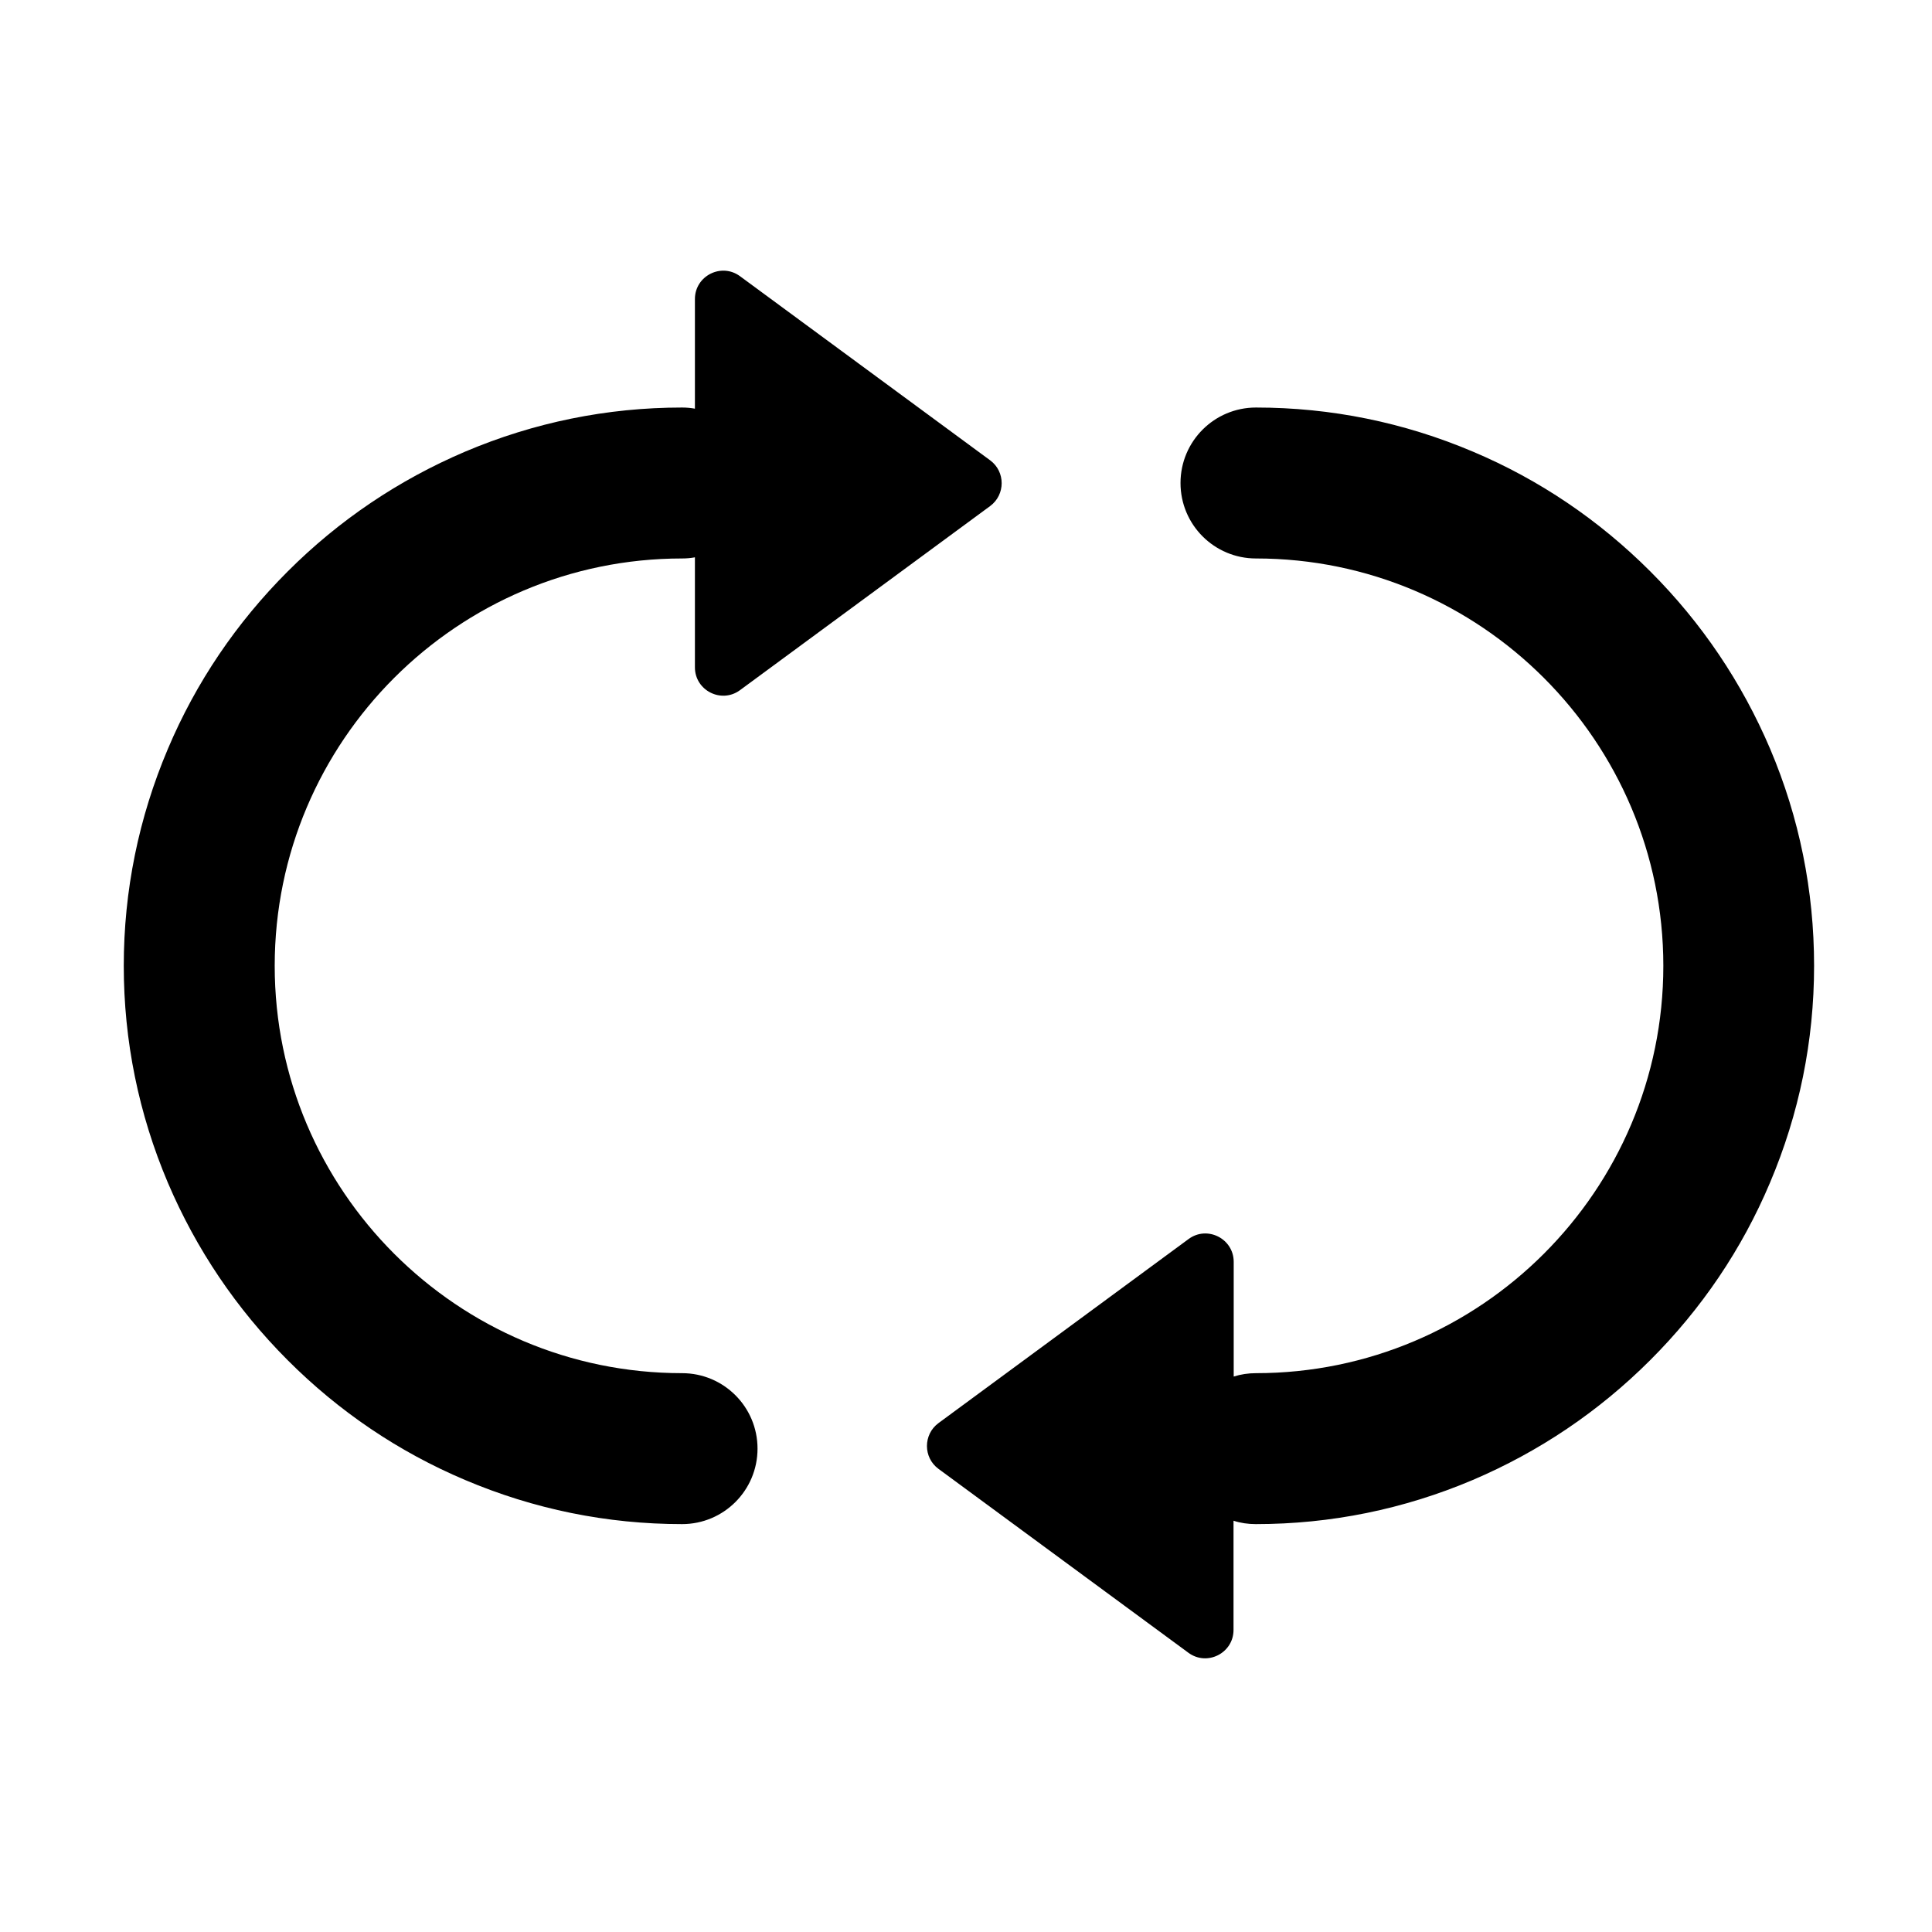 <!-- Generated by IcoMoon.io -->
<svg version="1.1" xmlns="http://www.w3.org/2000/svg" width="32" height="32" viewBox="0 0 32 32">
<title>liebiaoxunhuan</title>
<path d="M11.297 22.744c-3.722 0-6.747-3.028-6.747-6.747 0-3.722 3.028-6.747 6.747-6.747 0.072 0 0.144-0.006 0.213-0.019v1.822c0 0.384 0.438 0.606 0.747 0.378l4.144-3.050c0.253-0.188 0.253-0.569 0-0.756l-4.144-3.050c-0.309-0.228-0.747-0.006-0.747 0.378v1.816c-0.069-0.013-0.141-0.019-0.213-0.019-1.244 0-2.453 0.247-3.594 0.731-1.1 0.469-2.088 1.134-2.938 1.984s-1.519 1.838-1.984 2.938c-0.484 1.141-0.731 2.35-0.731 3.594s0.247 2.453 0.731 3.594c0.469 1.1 1.134 2.087 1.984 2.938s1.838 1.519 2.938 1.984c1.141 0.484 2.35 0.731 3.594 0.731 0.691 0 1.25-0.559 1.25-1.25s-0.559-1.25-1.25-1.25zM29.319 12.403c-0.469-1.1-1.134-2.088-1.984-2.938s-1.837-1.519-2.938-1.984c-1.141-0.484-2.35-0.731-3.594-0.731-0.691 0-1.25 0.559-1.25 1.25s0.559 1.25 1.25 1.25c3.722 0 6.747 3.028 6.747 6.747 0 3.722-3.028 6.747-6.747 6.747-0.128 0-0.253 0.019-0.369 0.056v-1.9c0-0.384-0.438-0.606-0.747-0.378l-4.144 3.050c-0.253 0.188-0.253 0.569 0 0.756l4.141 3.047c0.309 0.228 0.747 0.006 0.747-0.378v-1.809c0.116 0.038 0.241 0.056 0.369 0.056 1.244 0 2.453-0.247 3.594-0.731 1.1-0.469 2.087-1.134 2.938-1.984s1.519-1.837 1.984-2.938c0.484-1.141 0.731-2.35 0.731-3.594s-0.244-2.453-0.728-3.594z"></path>
</svg>
